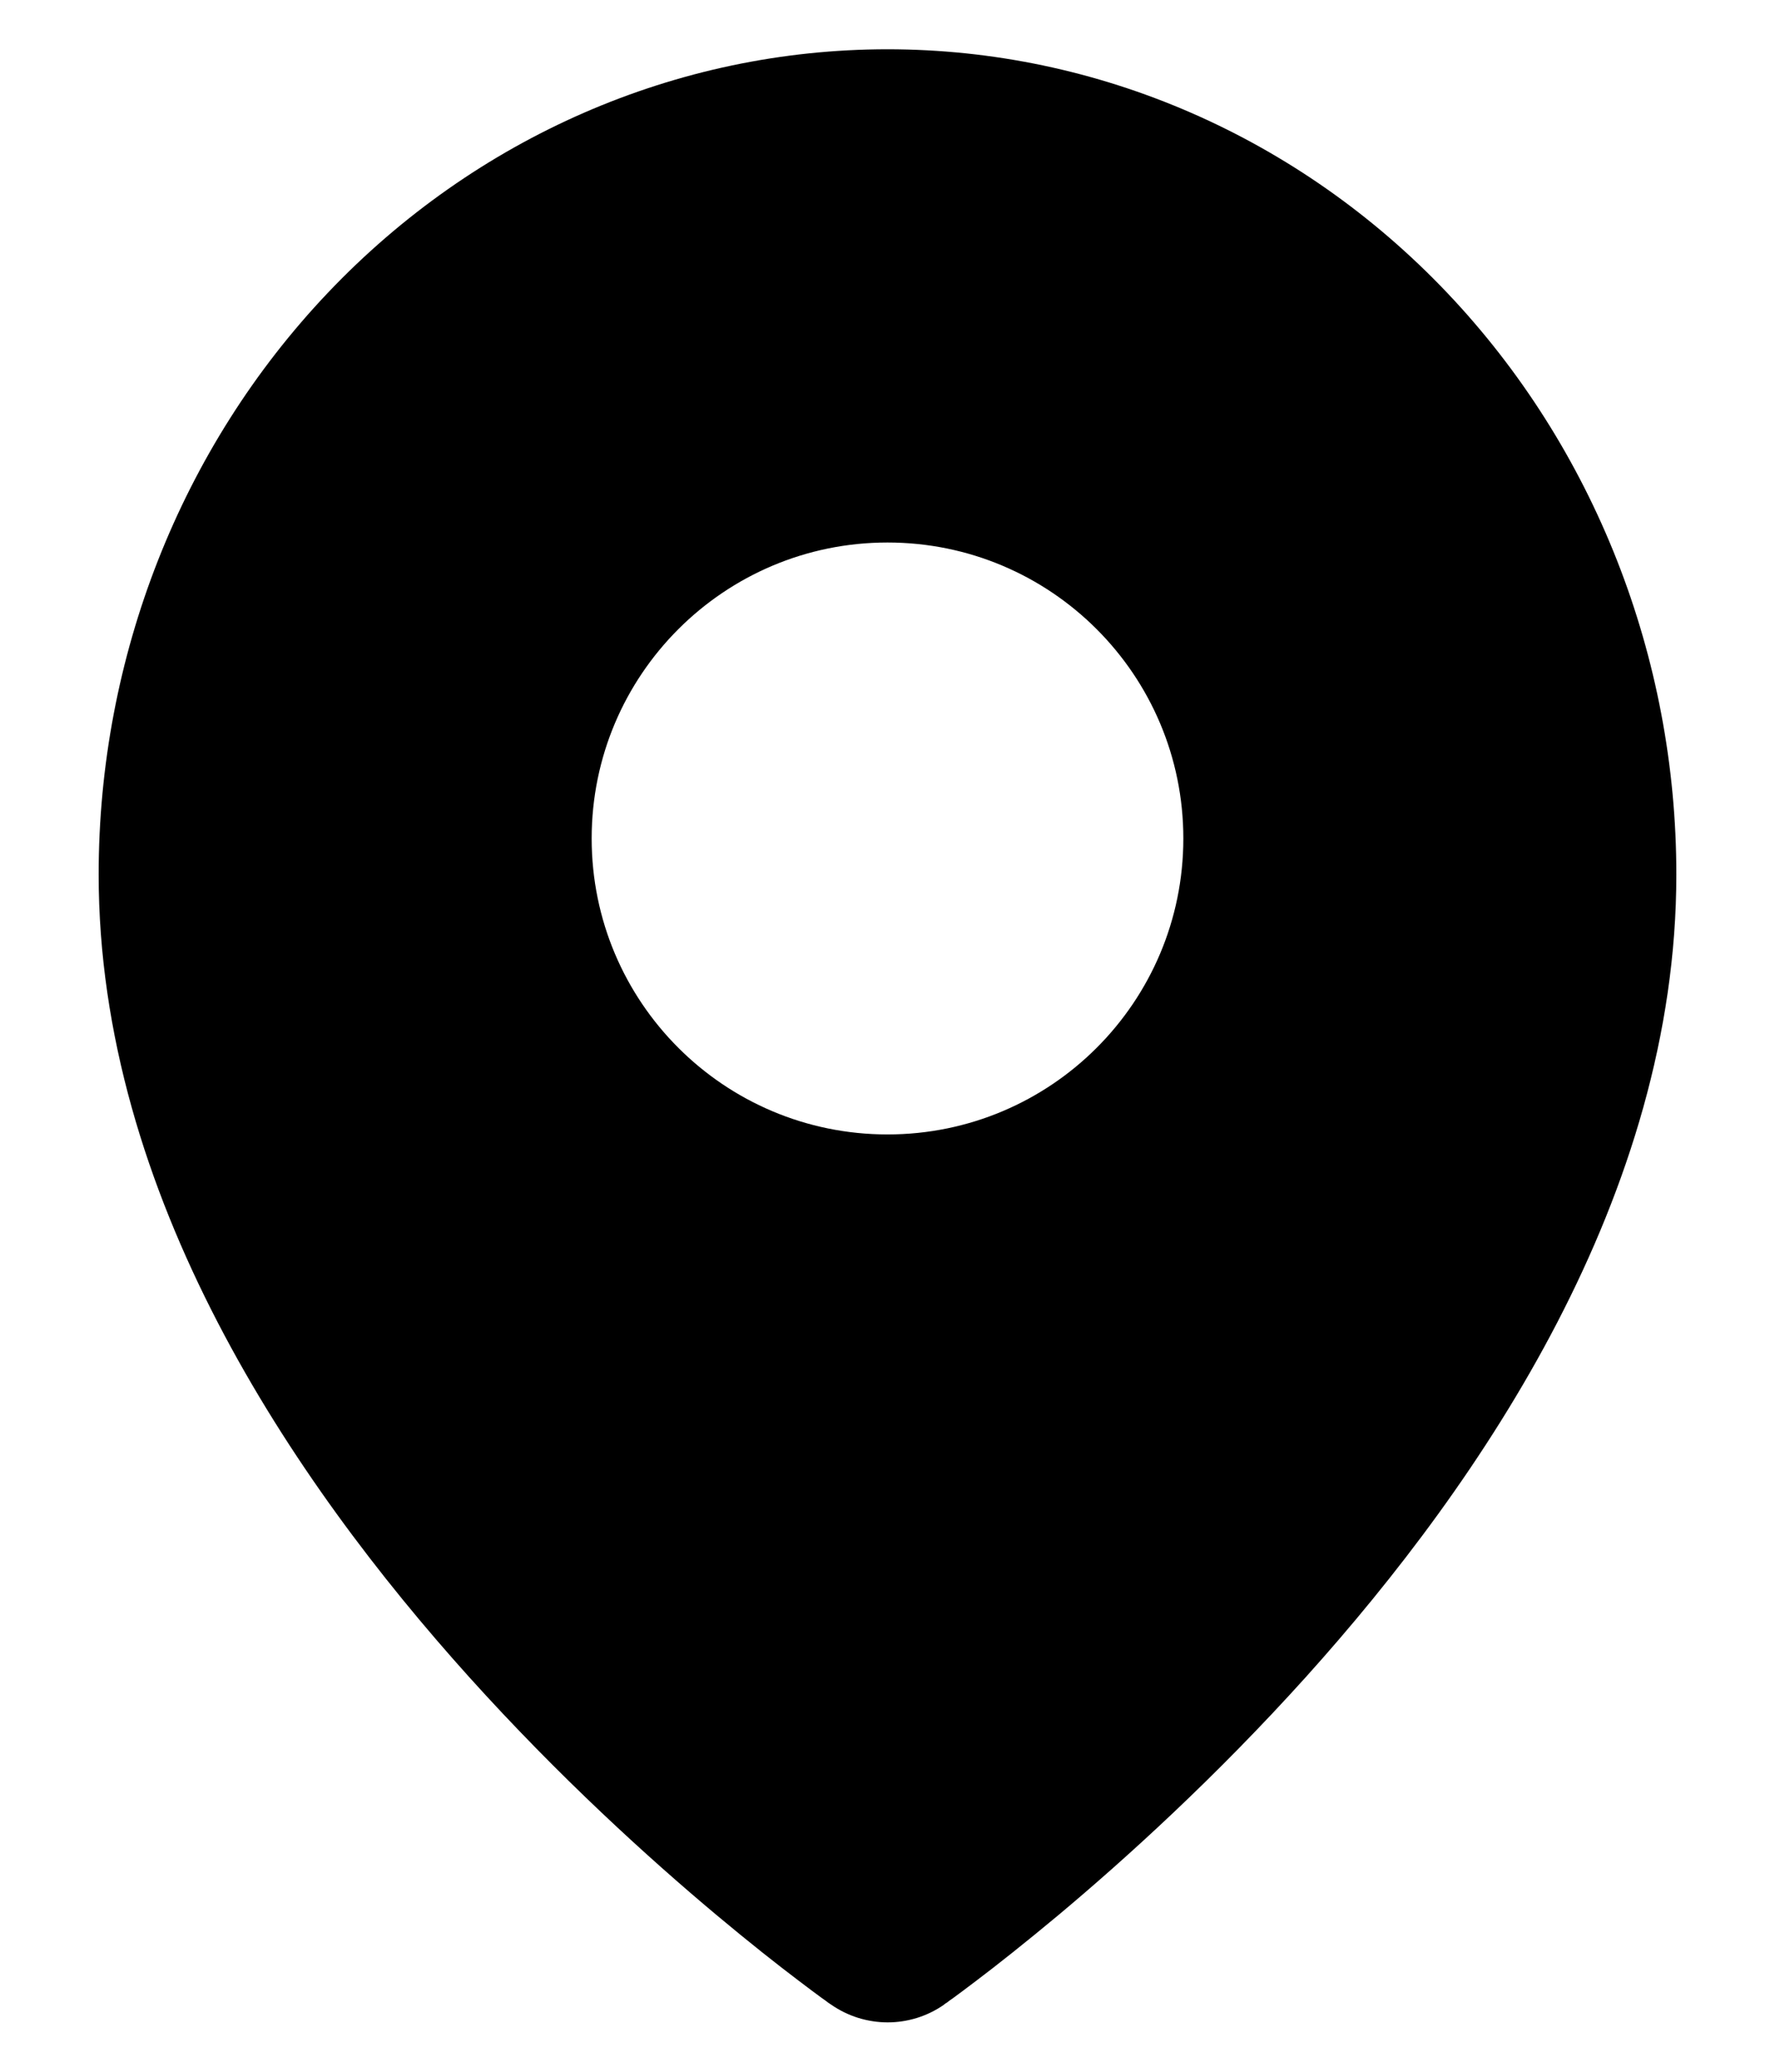 <svg width="12" height="14" viewBox="0 0 12 14" fill="none" xmlns="http://www.w3.org/2000/svg">
<path fill-rule="evenodd" clip-rule="evenodd" d="M6.383 13.546C6.153 13.707 5.847 13.706 5.617 13.545L5.615 13.544L5.611 13.541L5.599 13.533C5.589 13.525 5.574 13.514 5.555 13.501C5.517 13.473 5.464 13.434 5.396 13.382C5.261 13.28 5.07 13.13 4.843 12.94C4.388 12.559 3.781 12.009 3.171 11.332C1.976 10.005 0.667 8.073 0.667 5.909C0.667 4.441 1.221 3.026 2.217 1.978C3.214 0.929 4.574 0.333 6 0.333C7.426 0.333 8.786 0.929 9.783 1.978C10.779 3.026 11.333 4.441 11.333 5.909C11.333 8.073 10.024 10.005 8.829 11.332C8.219 12.009 7.612 12.559 7.157 12.94C6.929 13.13 6.739 13.28 6.604 13.382C6.536 13.434 6.483 13.473 6.445 13.501C6.426 13.514 6.411 13.525 6.401 13.533L6.388 13.541L6.385 13.544L6.384 13.545L6.383 13.546ZM4 5.666C4 4.562 4.895 3.666 6 3.666C7.105 3.666 8 4.562 8 5.666C8 6.771 7.105 7.666 6 7.666C4.895 7.666 4 6.771 4 5.666Z" fill="currentColor"/>
</svg>

